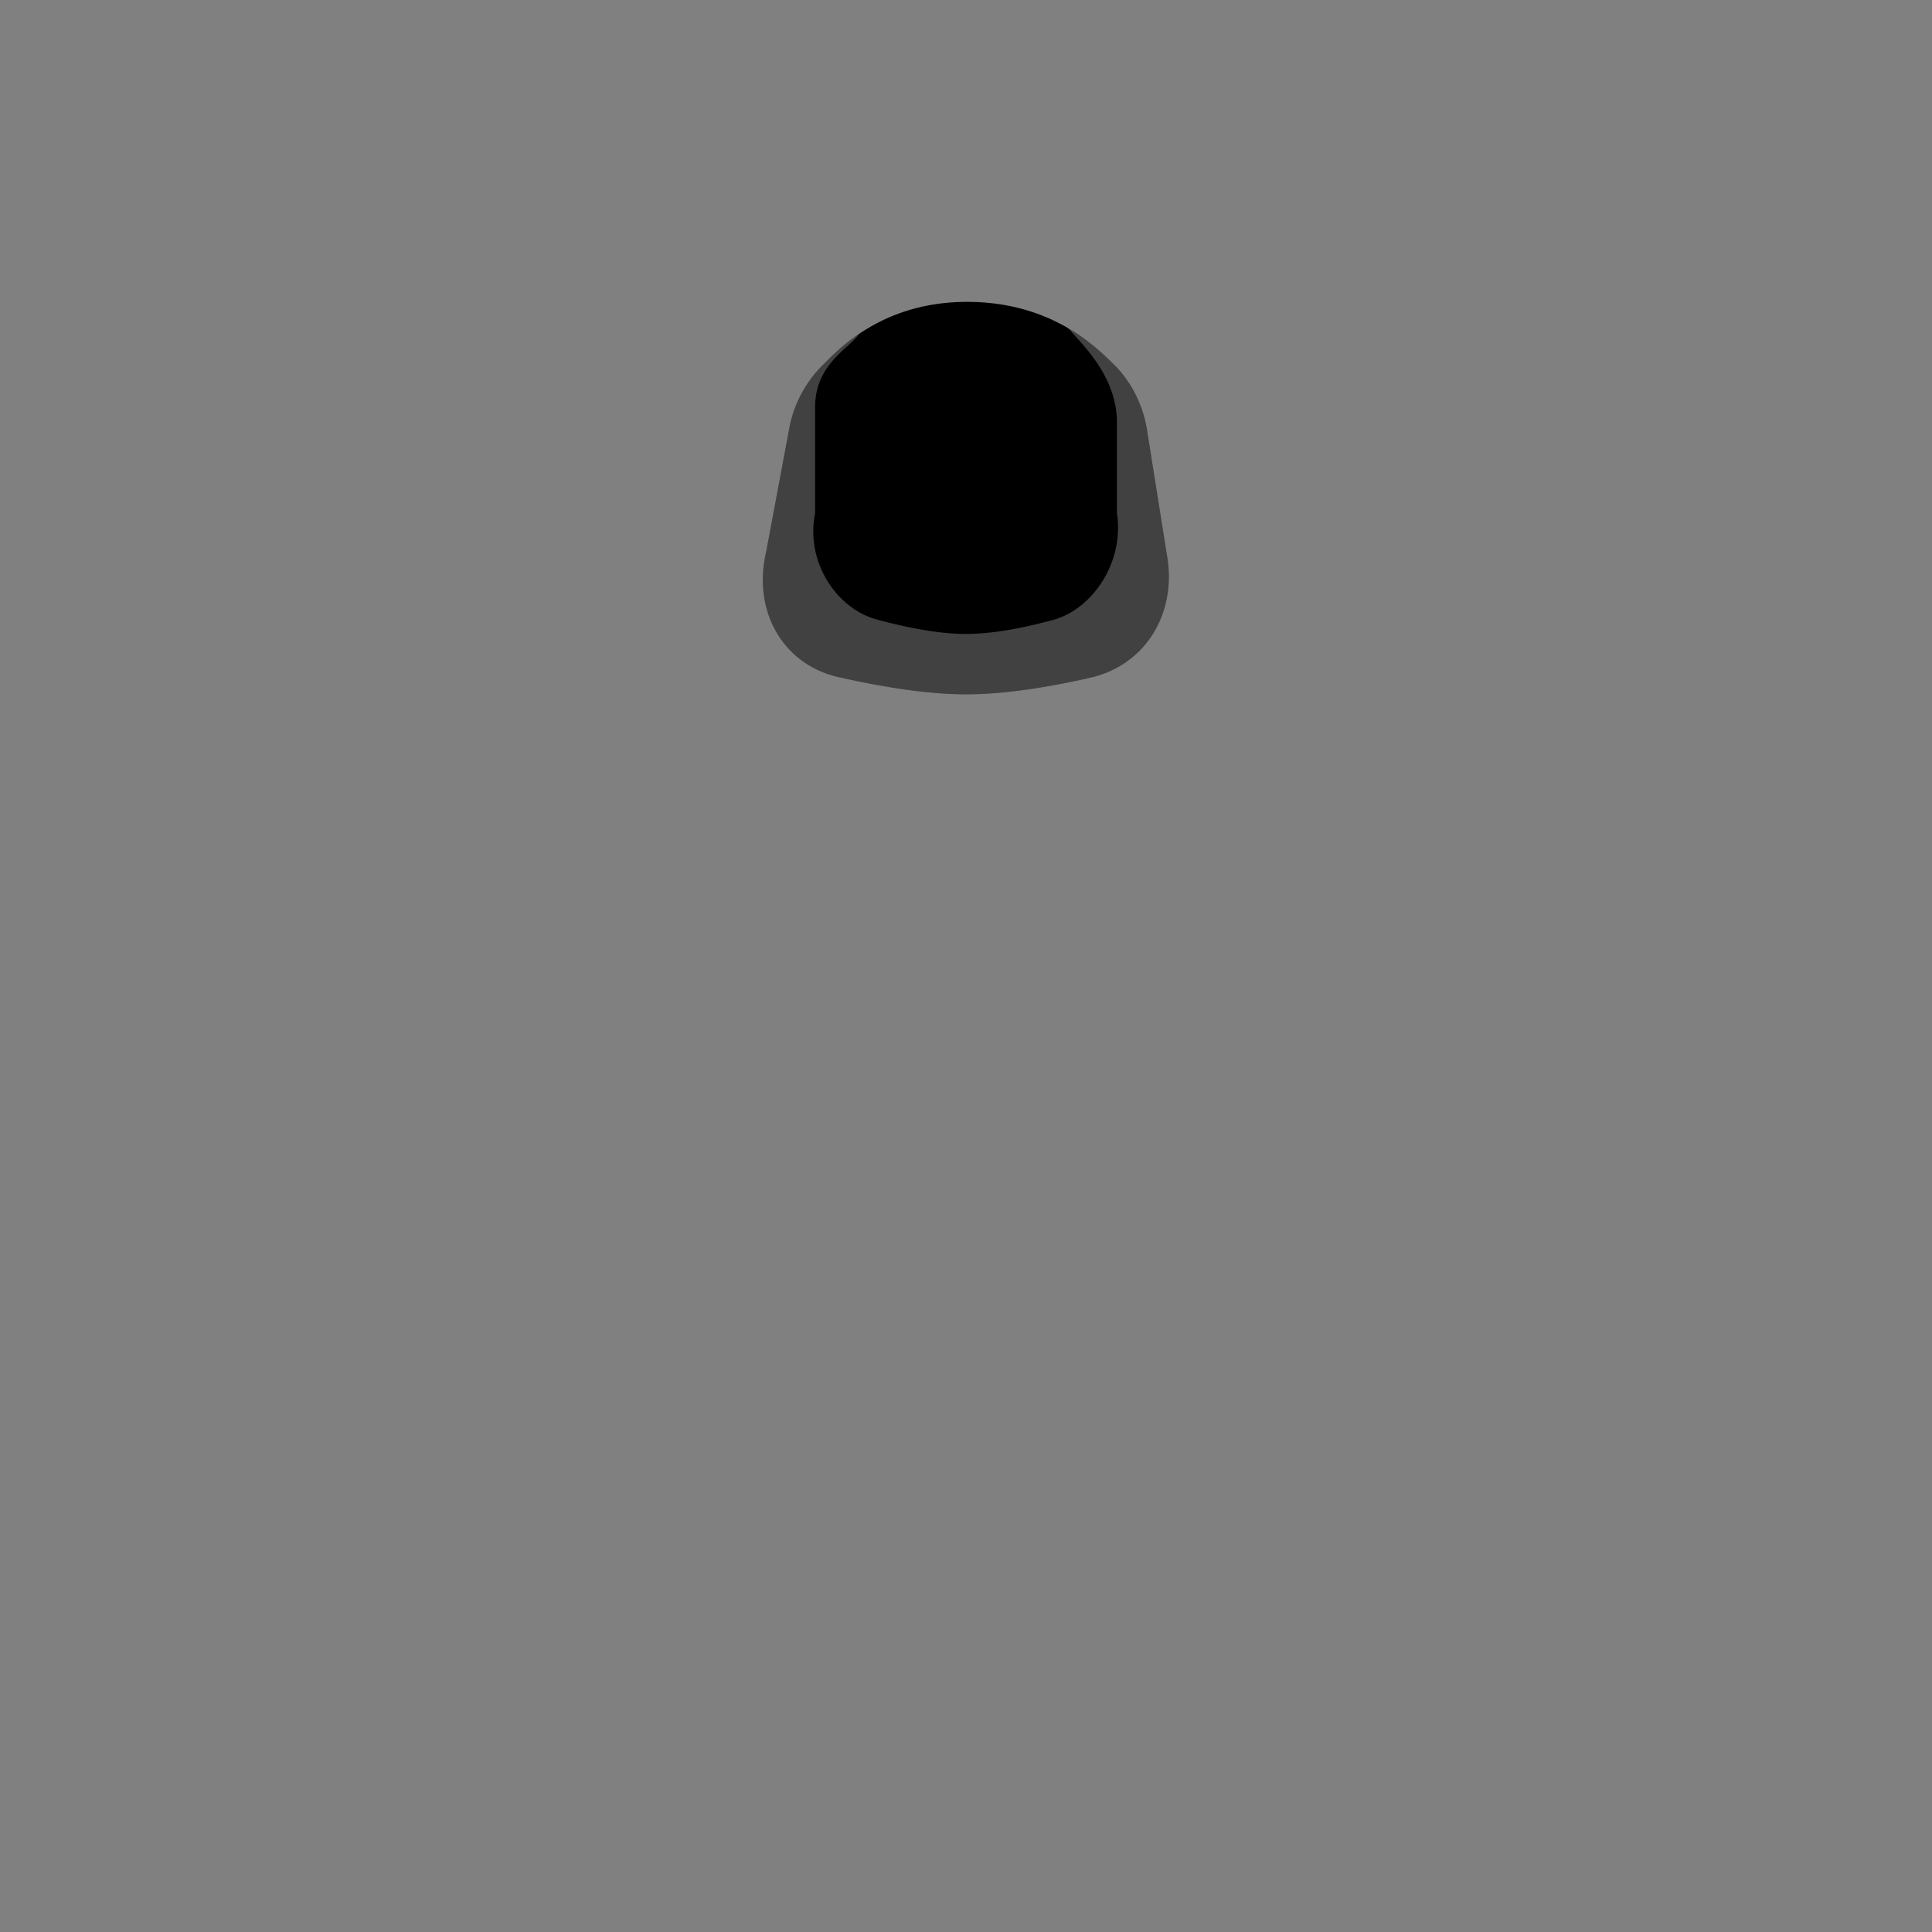 <svg style="width: 1600px; height: 1600px;" height="64" width="64" xmlns="http://www.w3.org/2000/svg" xmlns:xlink="http://www.w3.org/1999/xlink"
     viewBox="0 0 64 64">
    <rect x="0" y="0" width="64" height="64" fill="#808080" stroke="none"/>
    <g fill="none">
        <path class="fill-to-change" fill="#000"
              d="M32.034 10c2.746 0 4.217 1.437 4.842 2.052.563.54.968 1.313 1.112 2.14l.663 4.17c.354 1.942-.698 3.665-2.526 4.086C34.5 22.816 33.12 23 32 23c-1.132 0-2.553-.192-4.244-.576-1.832-.423-2.834-2.2-2.375-4.145l.786-4.2a3.972 3.972 0 0 1 1.035-1.932c.624-.642 2.086-2.147 4.832-2.147z"/>
        <path fill="#fff"
              d="M36.876 12.052c.563.54.968 1.313 1.112 2.14l.663 4.17c.354 1.942-.698 3.665-2.526 4.086C34.5 22.816 33.12 23 32 23c-1.132 0-2.553-.192-4.244-.576-1.832-.423-2.834-2.2-2.375-4.145l.786-4.2a3.972 3.972 0 0 1 1.035-1.932 7.75 7.75 0 0 1 1.25-1.082c-.316.488-1.452.987-1.452 2.435V17c-.322 1.645.73 3.154 2.017 3.513 1.187.325 2.186.487 2.981.487.787 0 1.757-.156 2.898-.467 1.285-.356 2.352-1.89 2.104-3.533v-3c0-1.5-1.105-2.544-1.5-3a1.47 1.47 0 0 0-.136-.14c.726.42 1.215.9 1.512 1.192z"
              opacity=".257"/>
    </g>
</svg>

